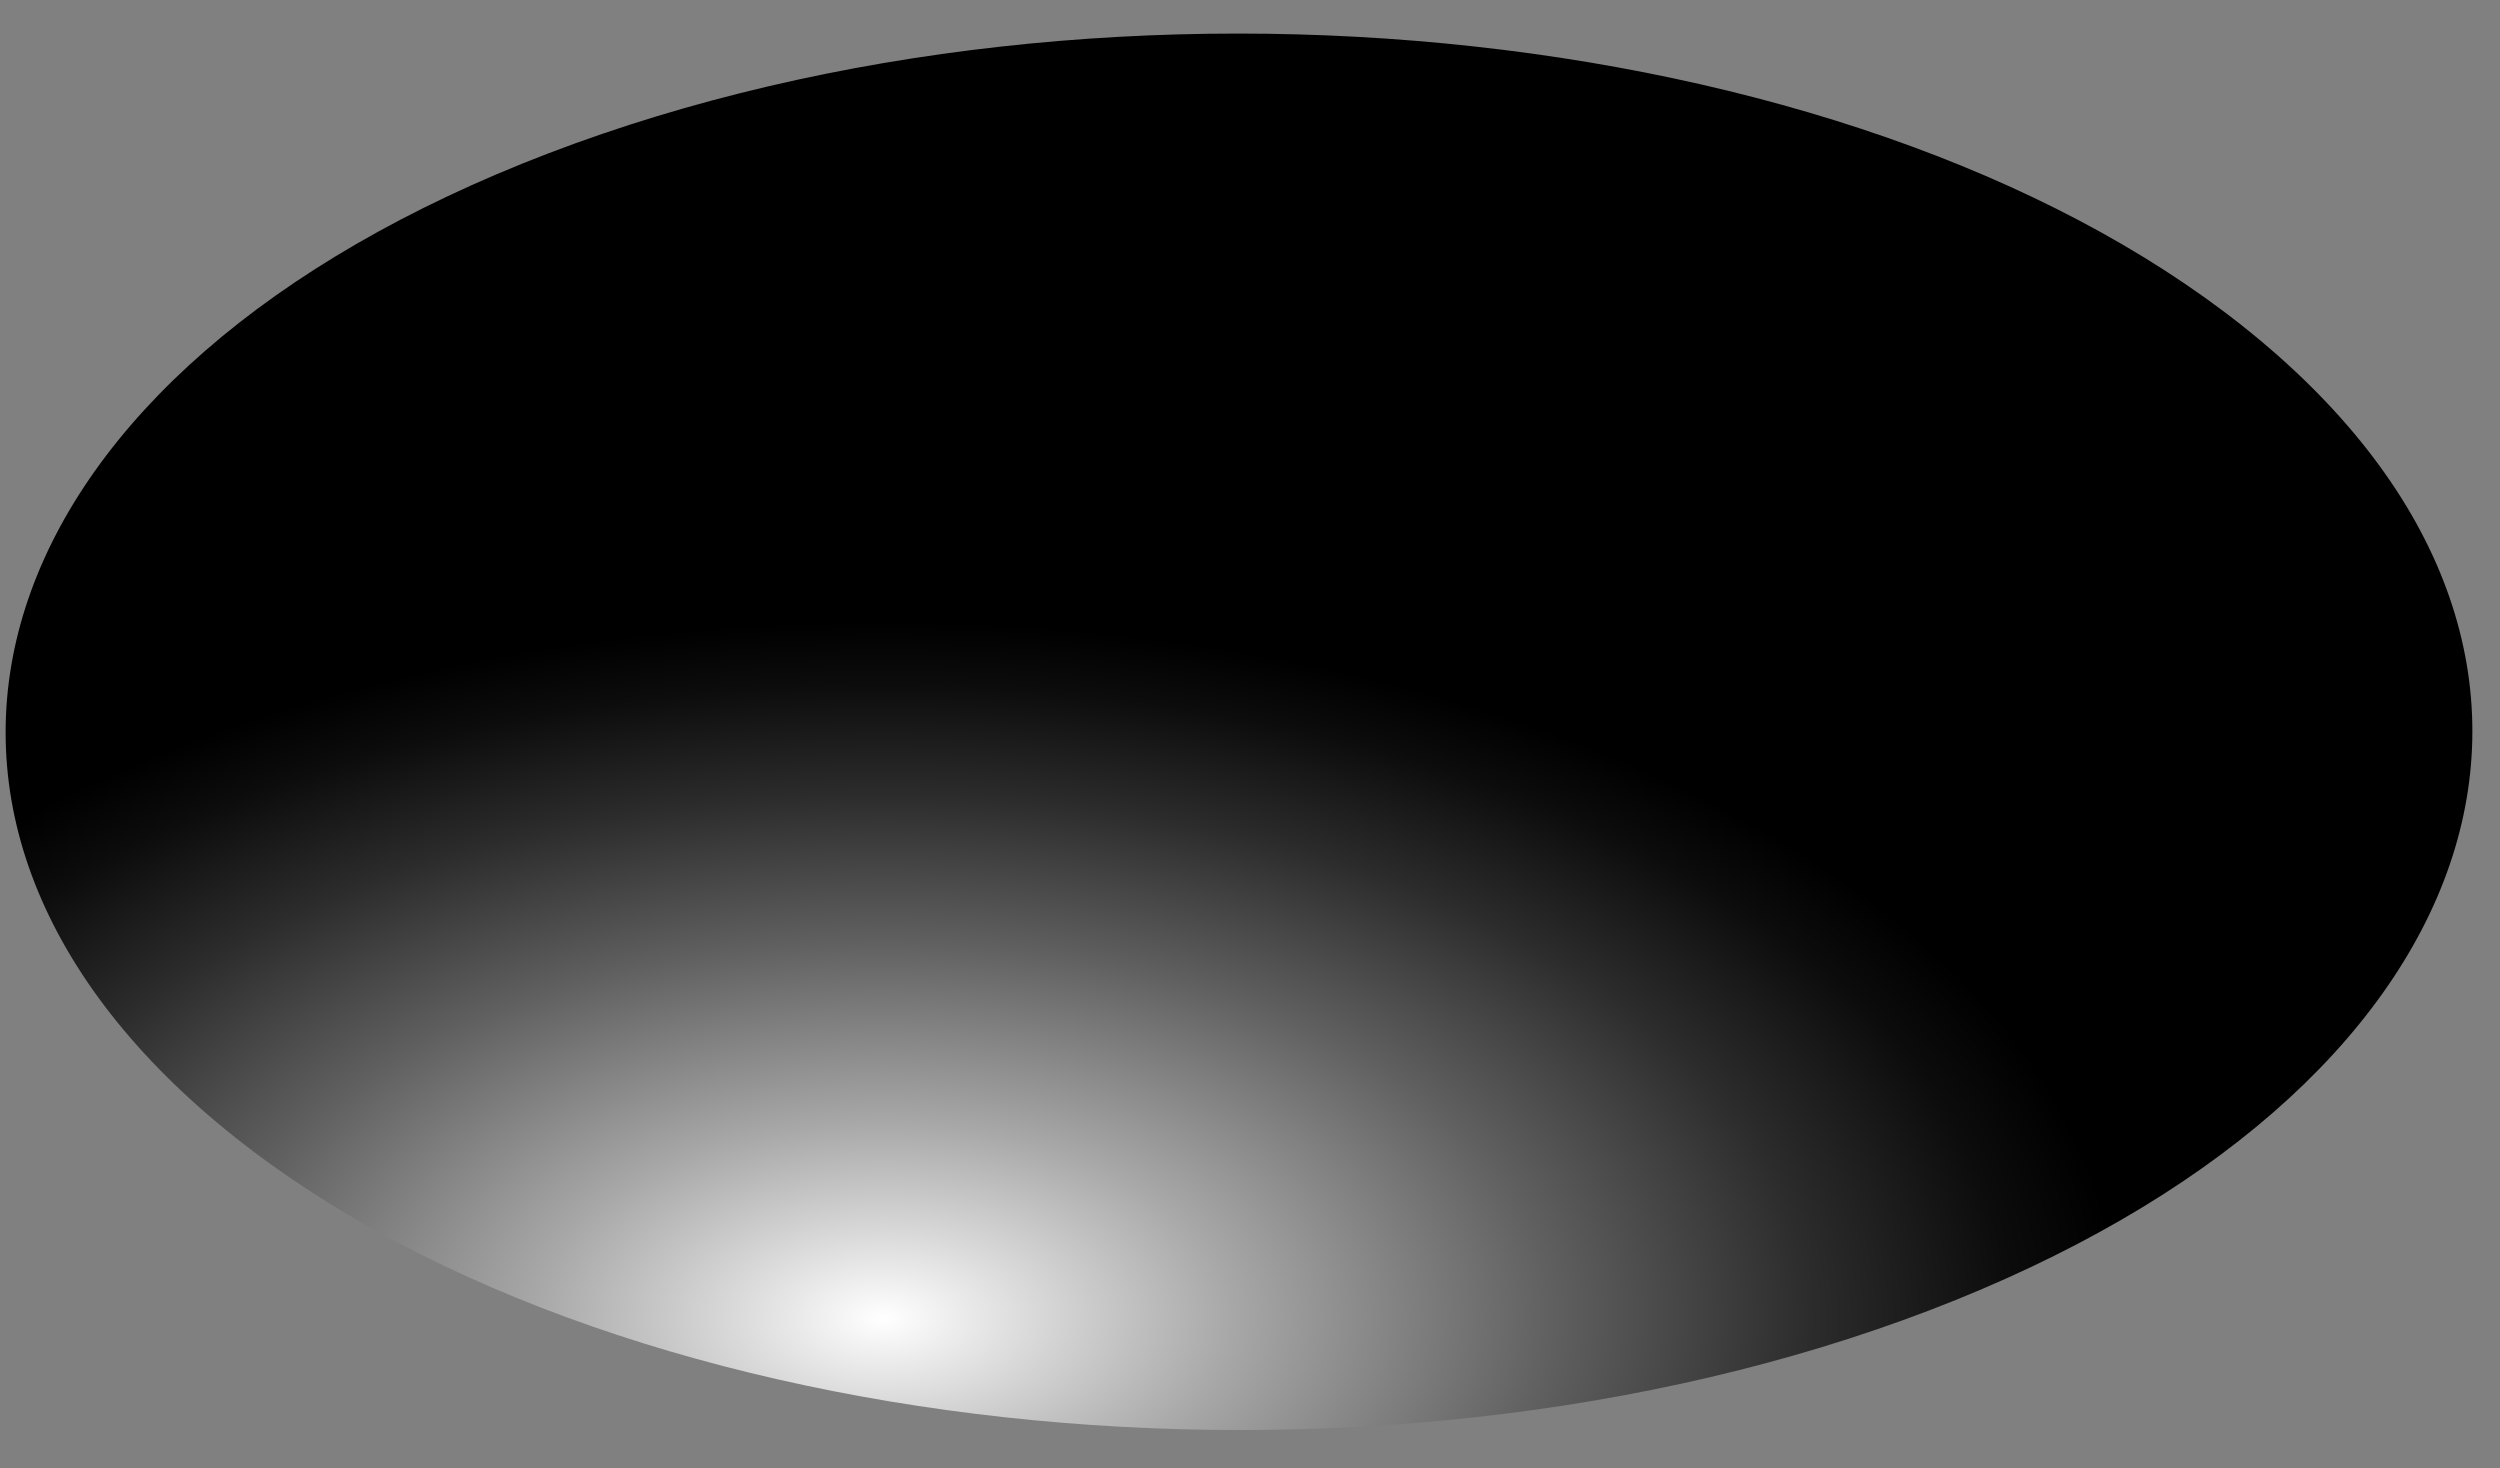 <svg width="63" height="37" viewBox="0 0 63 37" fill="none" xmlns="http://www.w3.org/2000/svg">
<rect x="0" y="0" width="63" height="37" fill="#808080" stroke="none"/>
<path style="mix-blend-mode:color-dodge" d="M56.975 8.592C47.365 0.54 28.046 -1.576 13.823 3.863C-0.399 9.304 -4.136 20.239 5.471 28.291C15.081 36.343 34.401 38.459 48.623 33.02C62.844 27.579 66.582 16.644 56.975 8.592Z" fill="url(#paint0_radial_8_22155)"/>
<defs>
<radialGradient id="paint0_radial_8_22155" cx="0" cy="0" r="1" gradientUnits="userSpaceOnUse" gradientTransform="translate(22.291 33.221) rotate(-90) scale(17.57 31.035)">
<stop stop-color="white"/>
<stop offset="0.28" stop-color="#A8A8A8"/>
<stop offset="0.54" stop-color="#606060"/>
<stop offset="0.75" stop-color="#2C2C2C"/>
<stop offset="0.91" stop-color="#0C0C0C"/>
<stop offset="1"/>
</radialGradient>
</defs>
</svg>
